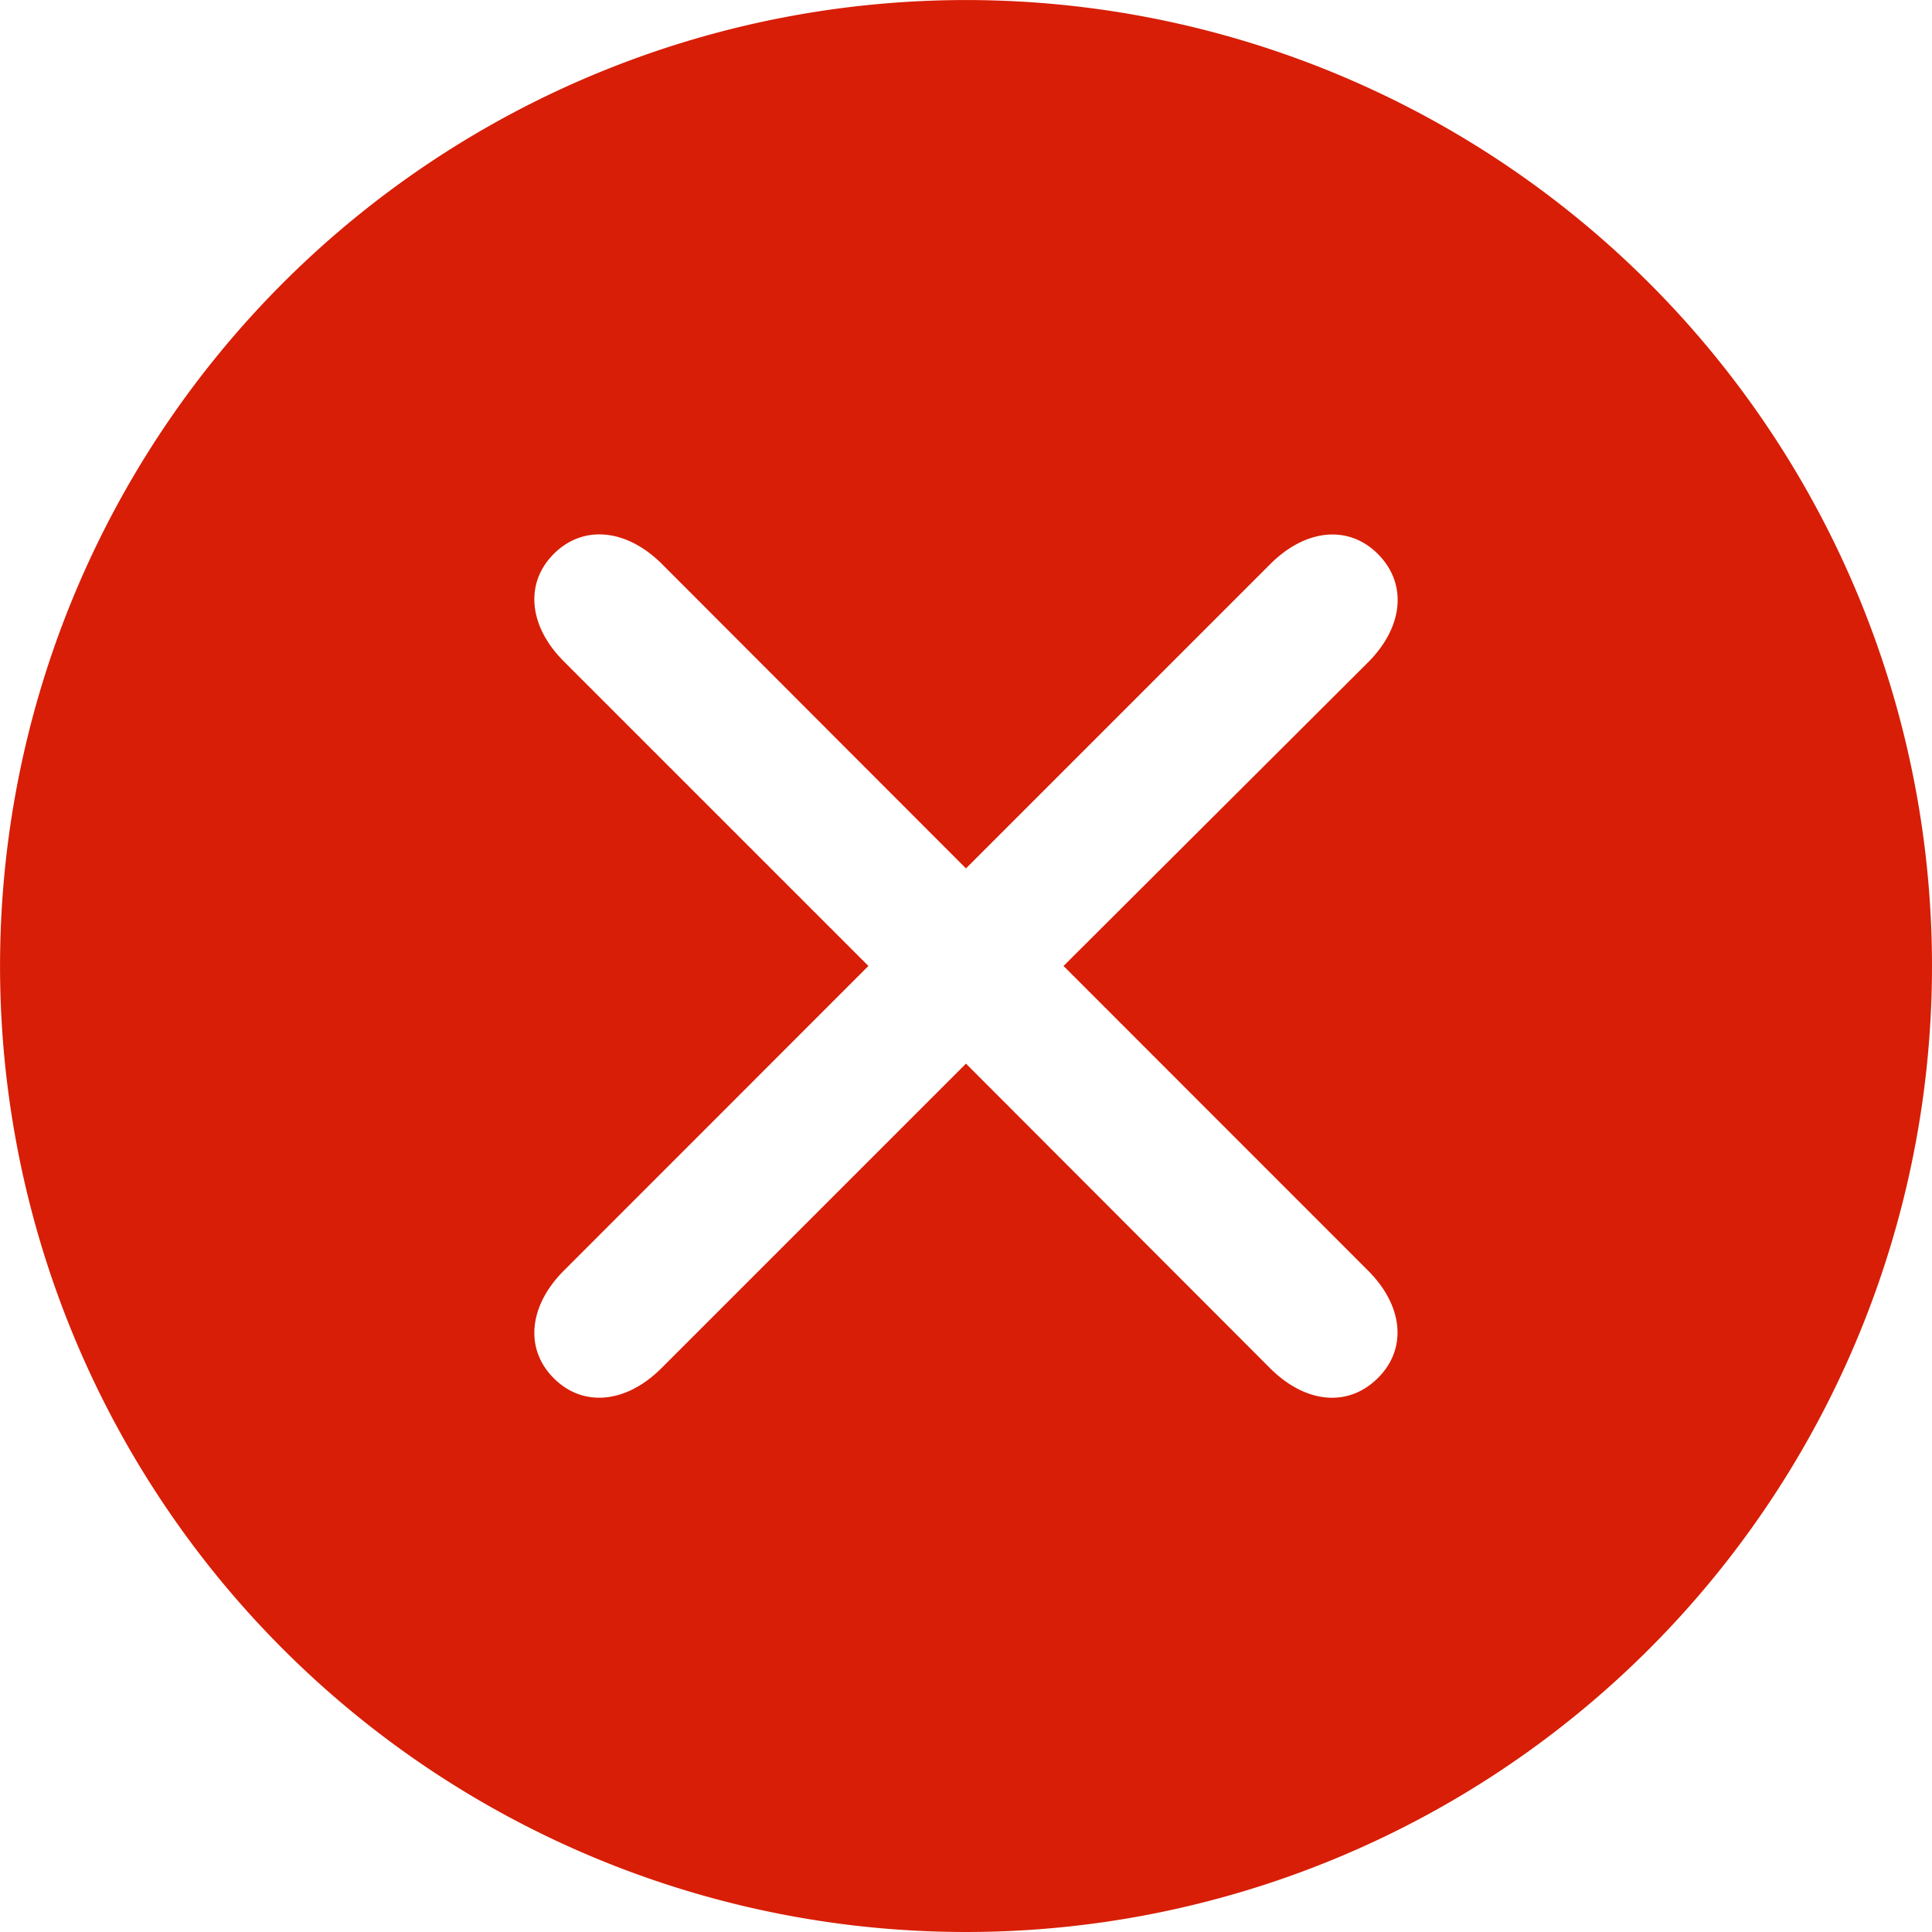 <?xml version="1.0" standalone="no"?><!DOCTYPE svg PUBLIC "-//W3C//DTD SVG 1.1//EN" "http://www.w3.org/Graphics/SVG/1.1/DTD/svg11.dtd"><svg t="1551326038572" class="icon" style="" viewBox="0 0 1024 1024" version="1.1" xmlns="http://www.w3.org/2000/svg" p-id="8388" xmlns:xlink="http://www.w3.org/1999/xlink" width="16" height="16"><defs><style type="text/css"></style></defs><path d="M880.258 156.309a511.987 511.987 0 1 0-12.595 724 511.987 511.987 0 0 0 12.595-724z m-155.183 517.106c18.739 18.739 20.889 41.522 5.12 57.086s-38.348 13.363-57.086-5.376L511.987 563.748l-161.378 161.378c-18.739 18.739-41.573 20.889-57.086 5.376s-13.363-38.348 5.376-57.086L460.276 511.987 298.898 350.608c-18.739-18.688-20.889-41.522-5.376-57.035s38.348-13.363 57.086 5.12L511.987 460.276l161.378-161.378c18.739-18.688 41.573-20.838 57.086-5.12s13.363 38.348-5.12 57.035L563.697 511.987z" p-id="8389" fill="#d81e06"></path></svg>